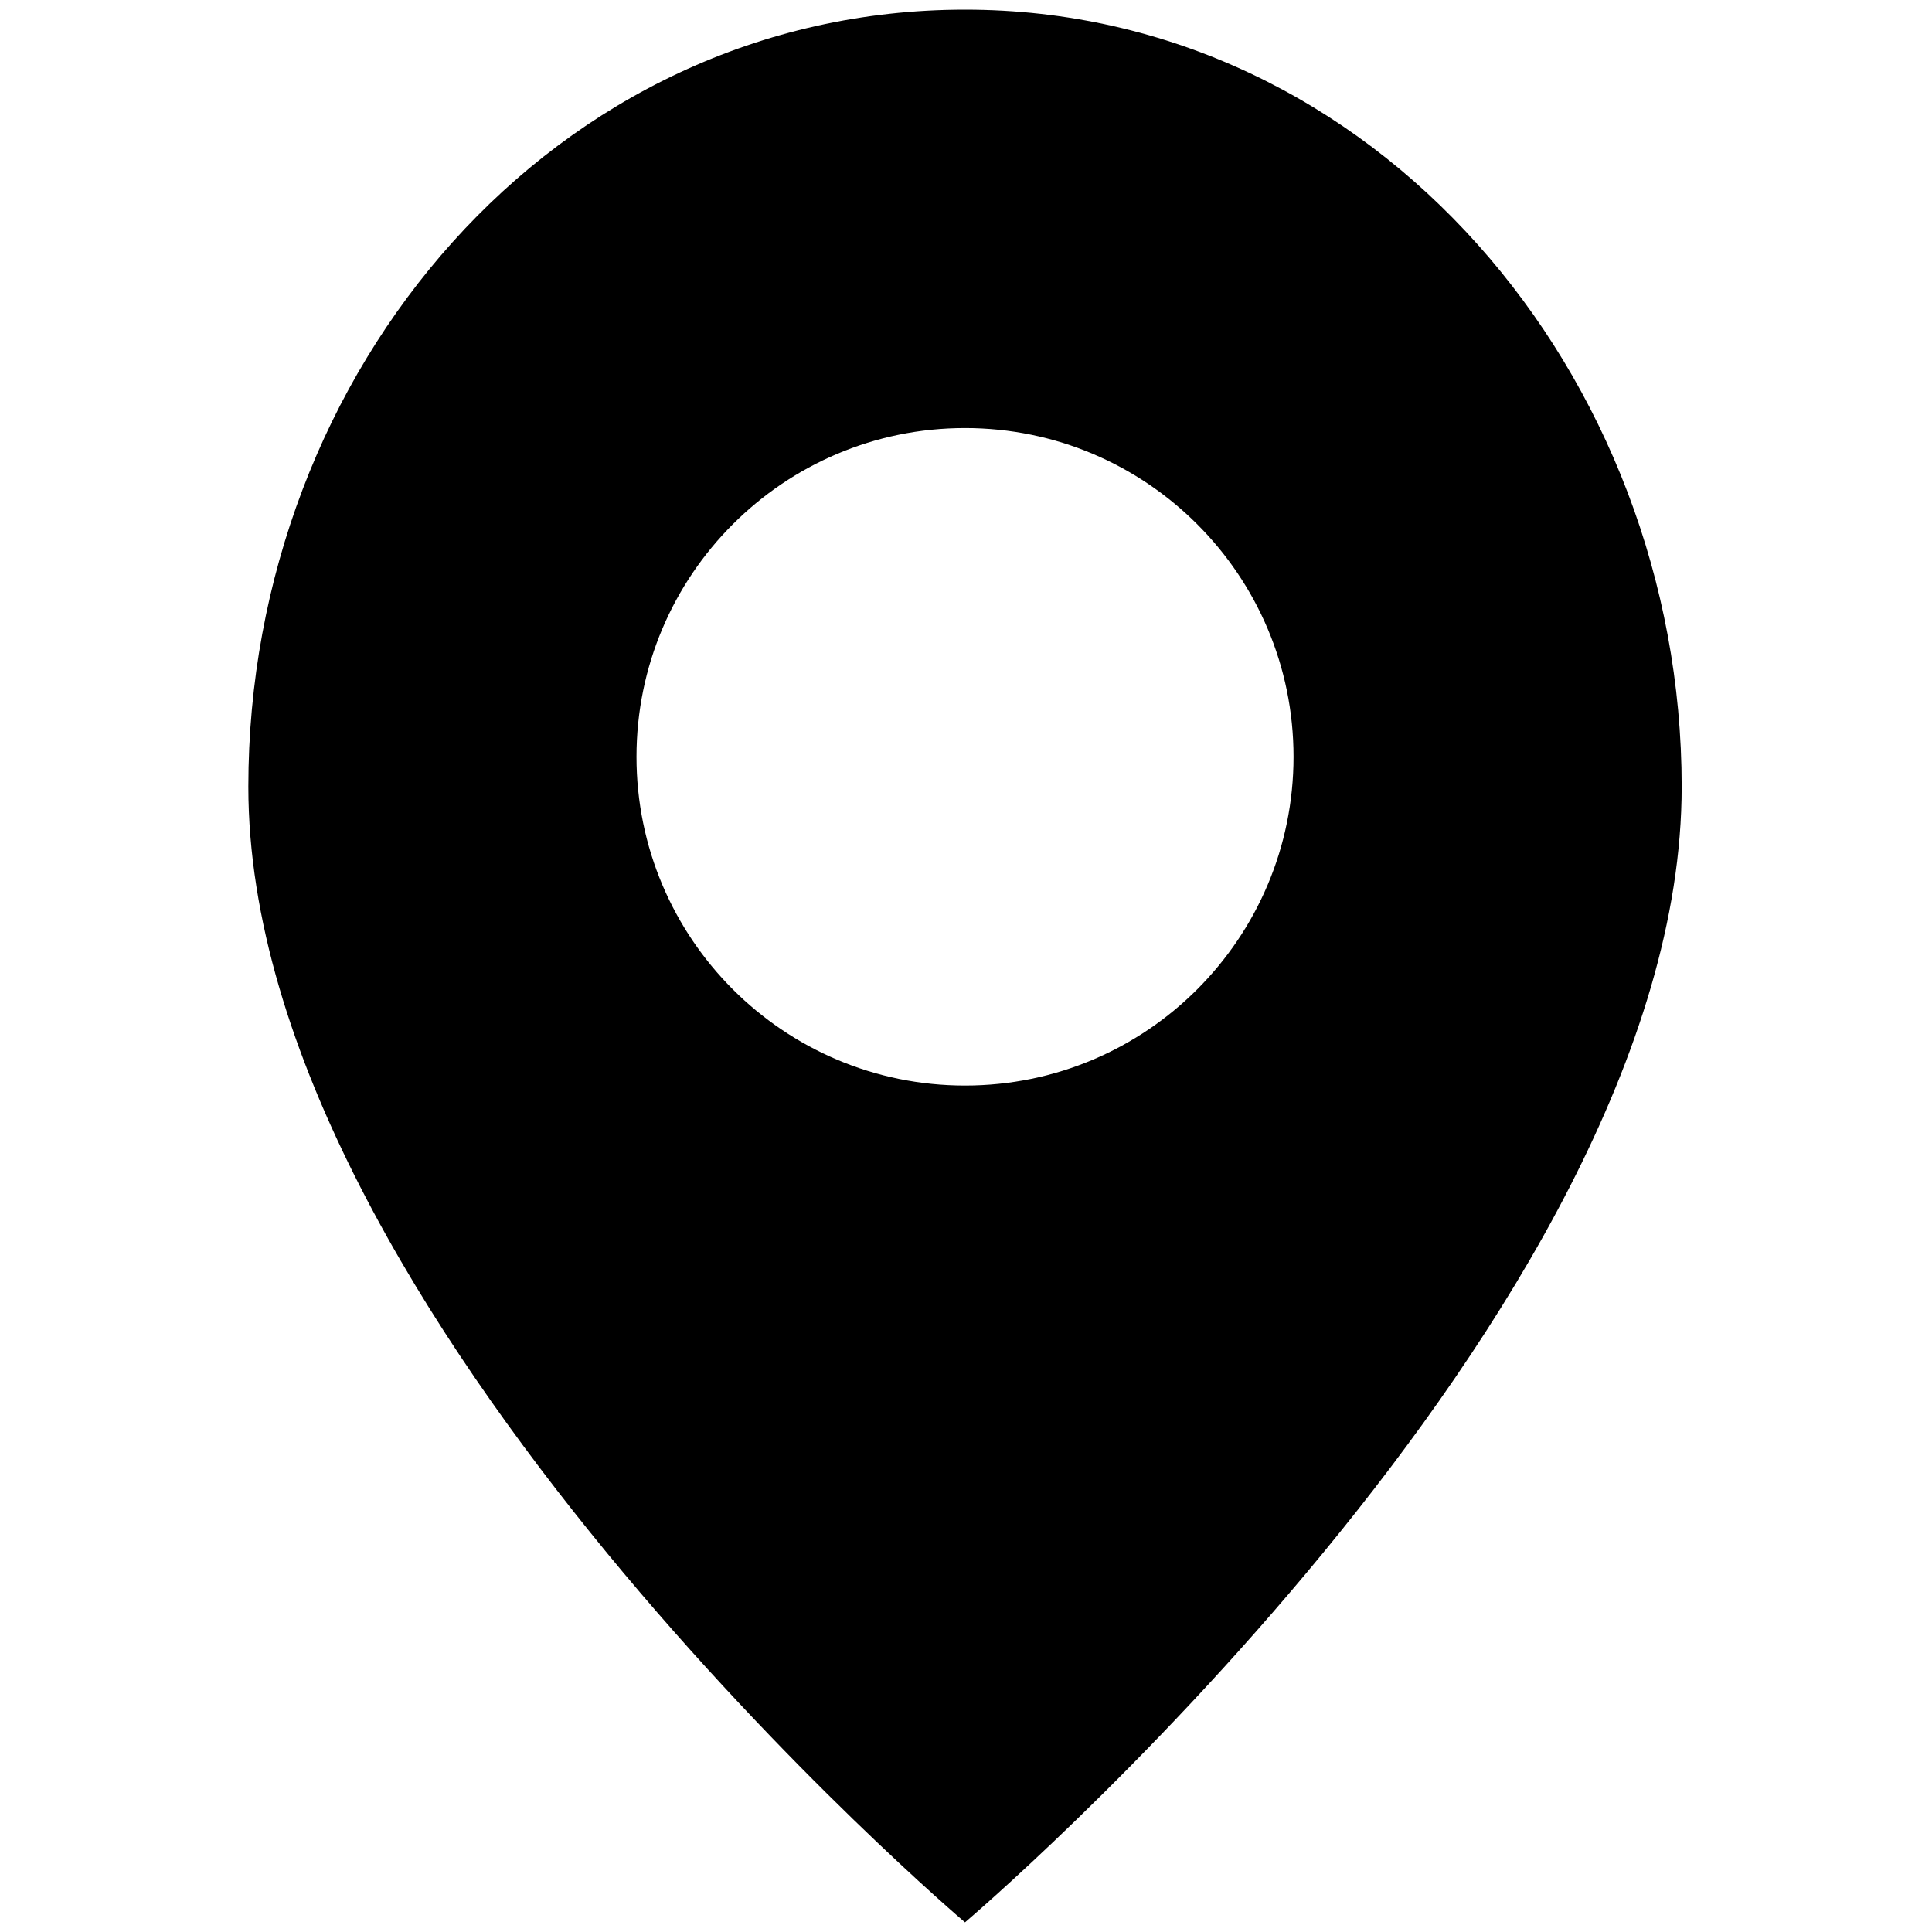 <svg xmlns="http://www.w3.org/2000/svg" xmlns:xlink="http://www.w3.org/1999/xlink" version="1.1" id="Your_Icon" x="0px" y="0px" width="100px" height="100px" viewBox="0 0 100 100" enable-background="new 0 0 100 100" xml:space="preserve">
<path fill-rule="evenodd" clip-rule="evenodd" d="M49.948,0.5c-21.252,0-37.094,18.661-37.094,40.219  c0,27.337,37.094,58.781,37.094,58.781s37.095-31.444,37.095-58.781C87.043,19.451,71.2,0.5,49.948,0.5z M49.948,56.188  c-9.389,0-17.003-7.62-17.003-17.016c0-9.397,7.614-17.016,17.003-17.016c9.391,0,17.005,7.618,17.005,17.016  C66.953,48.567,59.339,56.188,49.948,56.188z"/>
</svg>